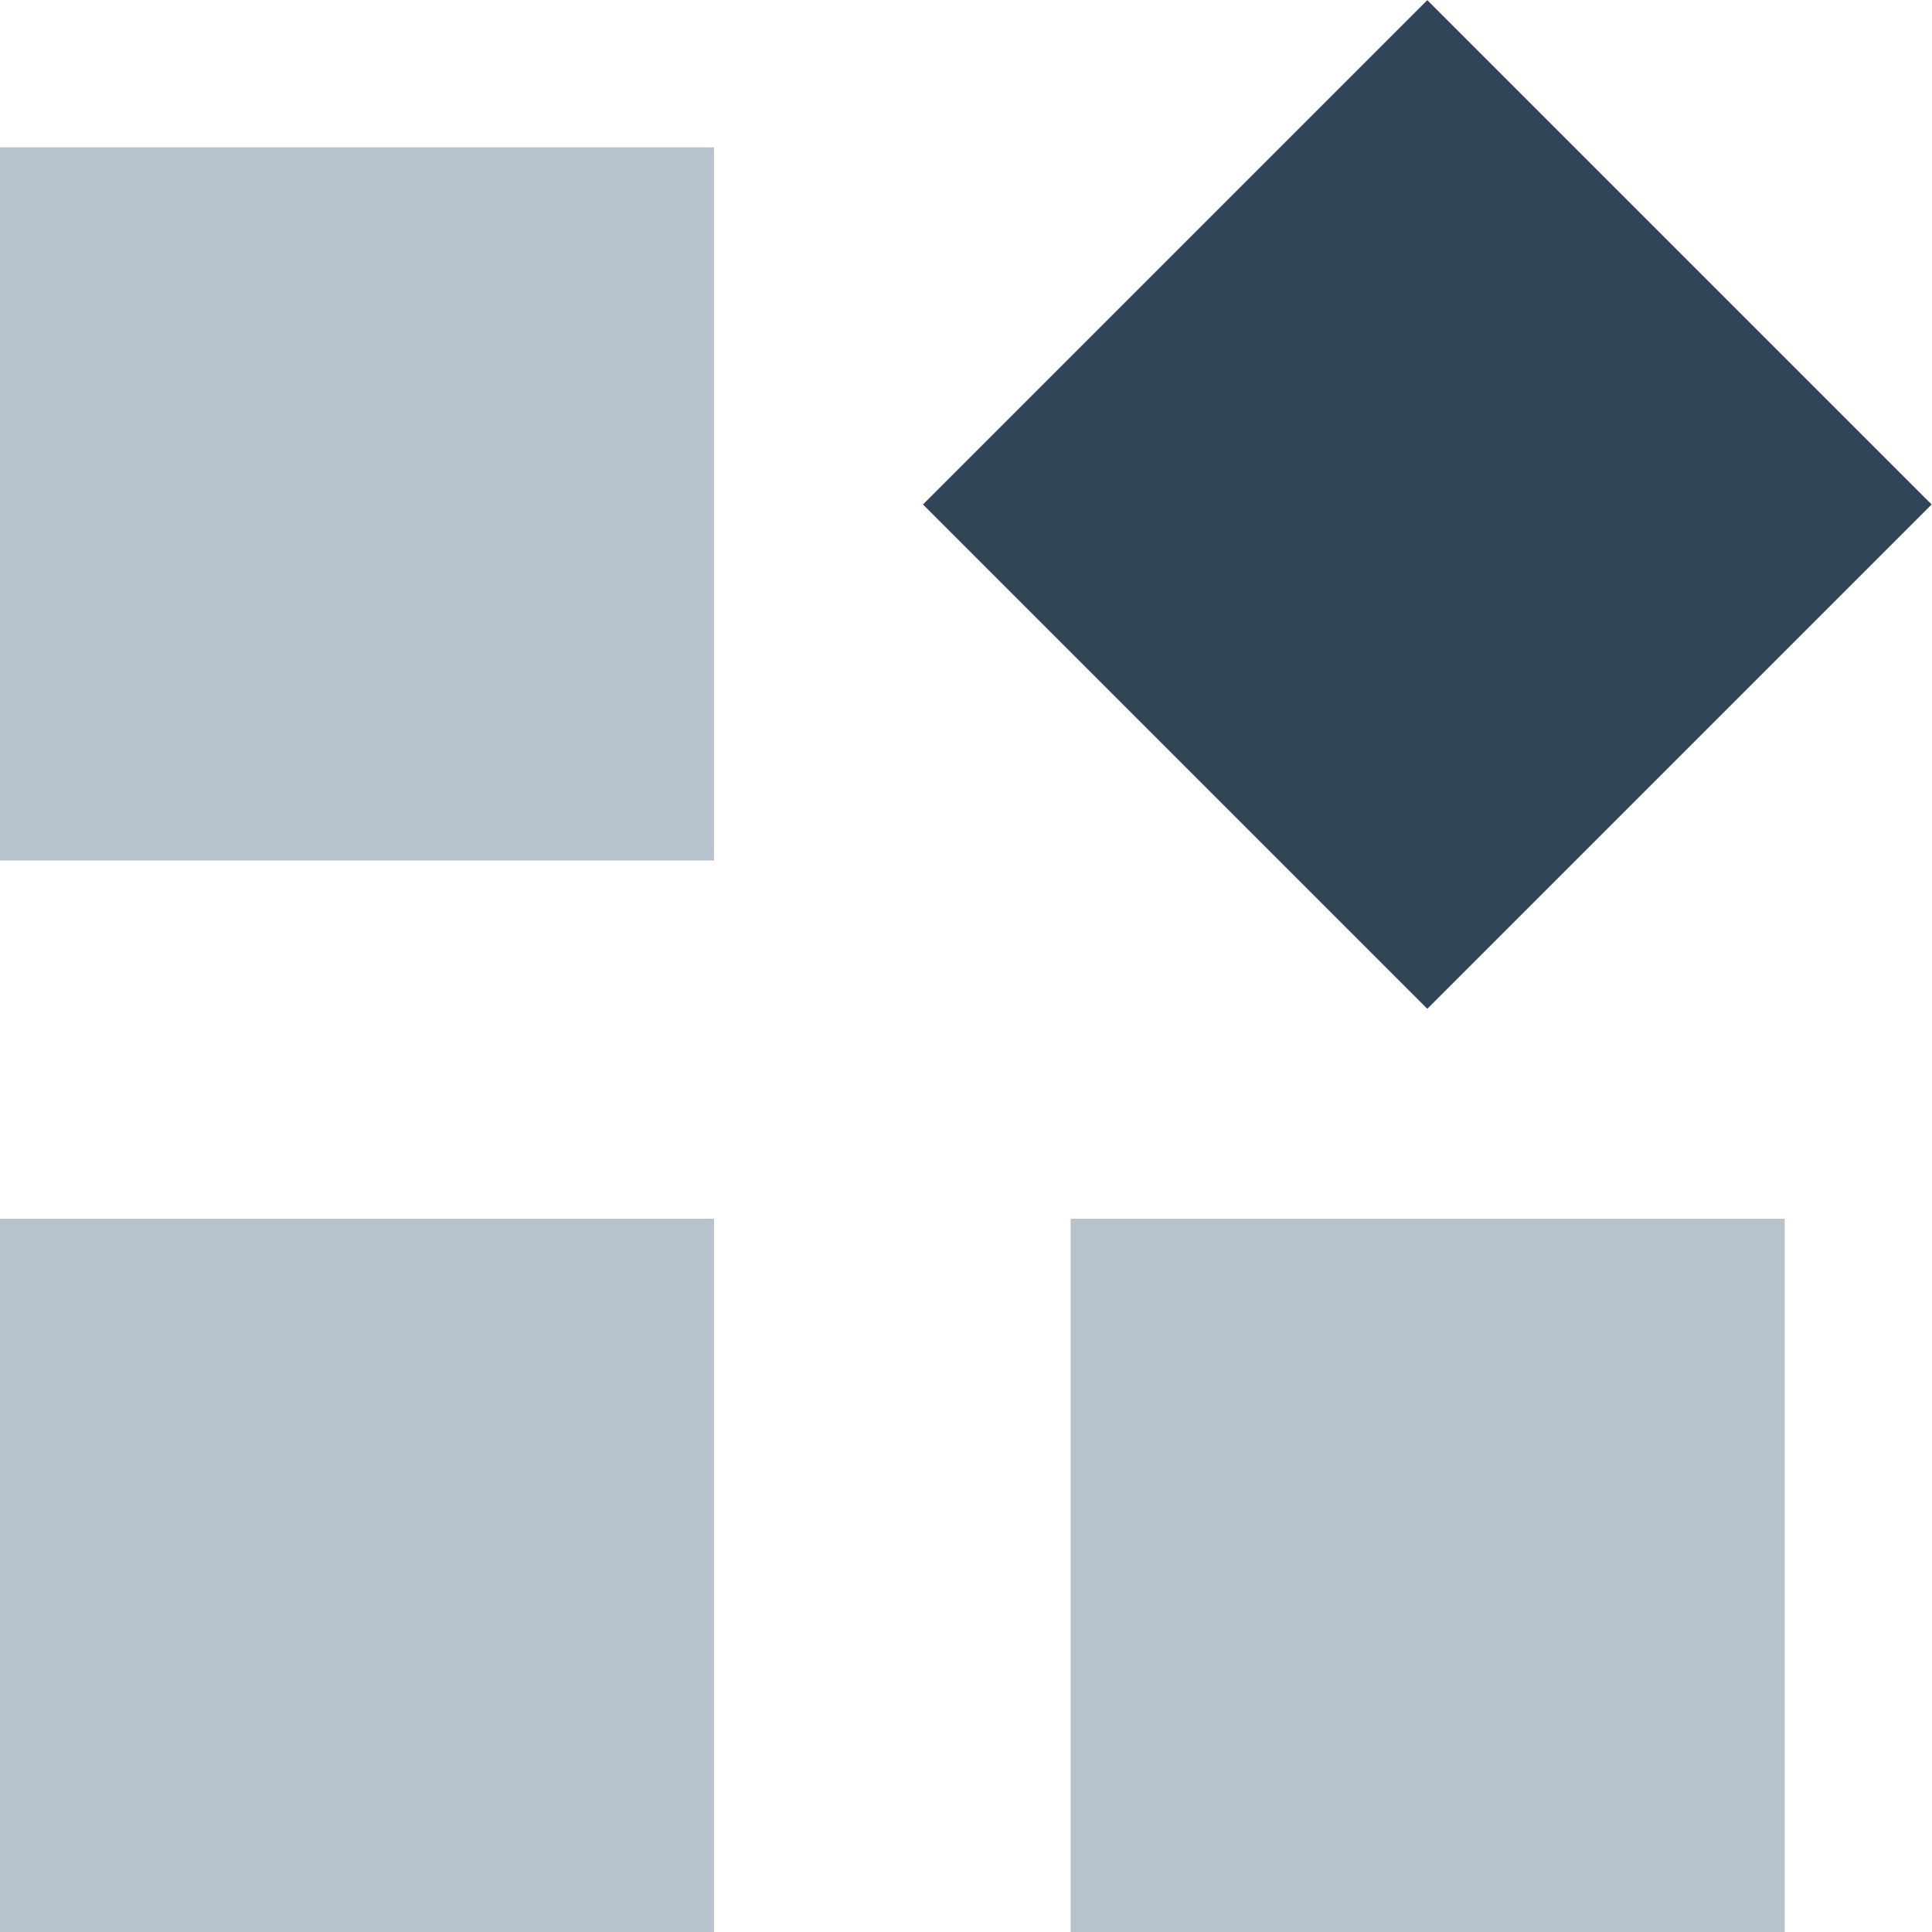 <svg id="图层_1" data-name="图层 1" xmlns="http://www.w3.org/2000/svg" width="24" height="24" viewBox="0 0 24 24"><defs><style>.cls-1{fill:#b6c2cd;}.cls-2{fill:#324558;}</style></defs><rect class="cls-1" y="1.83" width="8.87" height="8.86"/><rect class="cls-2" x="13.3" y="1.84" width="8.86" height="8.86" transform="translate(0.76 14.37) rotate(-45)"/><rect class="cls-1" y="15.14" width="8.87" height="8.86"/><rect class="cls-1" x="13.3" y="15.14" width="8.87" height="8.86"/></svg>